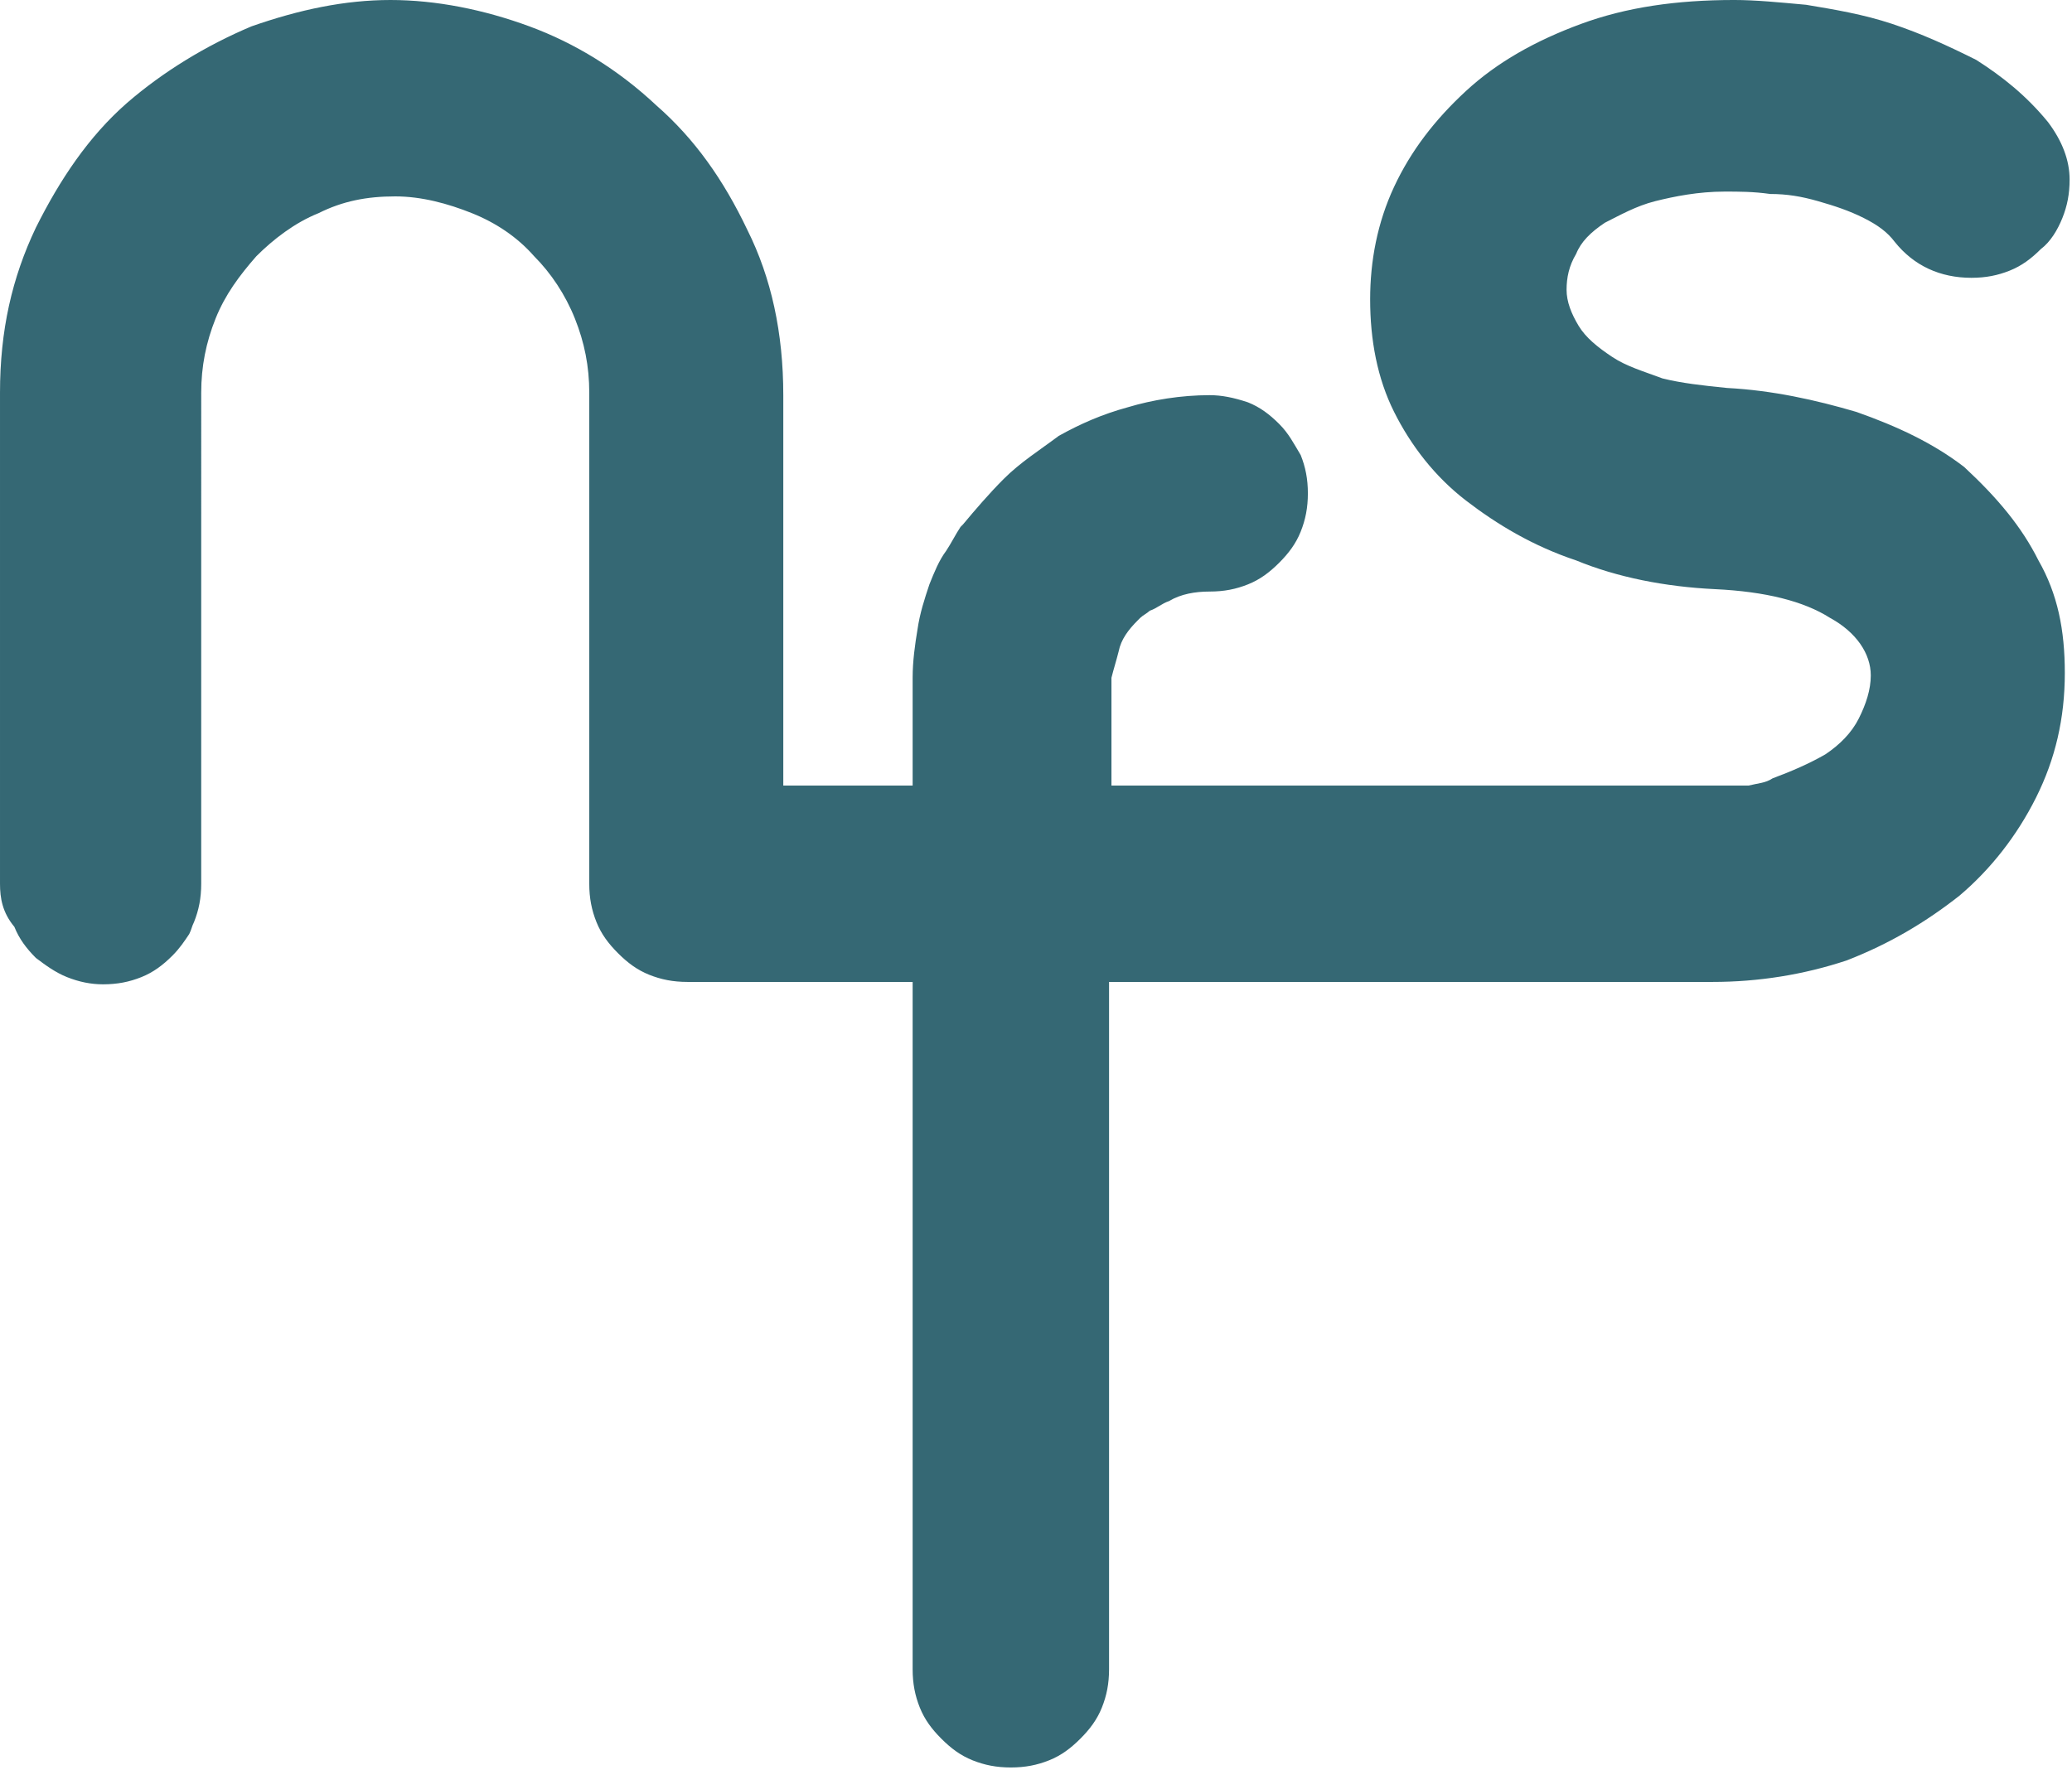 <?xml version="1.0" encoding="utf-8"?>
<!-- Generator: Adobe Illustrator 19.0.0, SVG Export Plug-In . SVG Version: 6.00 Build 0)  -->
<svg version="1.1" id="Layer_1" xmlns="http://www.w3.org/2000/svg" xmlns:xlink="http://www.w3.org/1999/xlink" x="0px" y="0px"
	 viewBox="-436 244.1 86.5 73.9" style="enable-background:new -436 244.1 86.5 73.9;" xml:space="preserve">
<style type="text/css">
	.st0{fill:#356874;}
</style>
<g id="XMLID_2_">
	<path id="XMLID_3_" class="st0" d="M-350.9,267.5c0.8,1.4,1.1,2.9,1.1,4.7c0,1.9-0.4,3.6-1.2,5.2c-0.8,1.6-1.9,3-3.2,4.1
		c-1.4,1.1-2.9,2-4.7,2.7c-1.8,0.6-3.7,0.9-5.6,0.9c-0.1,0-0.3,0-0.4,0l0,0H-387l0,0h-2.7v28.7c0,0.6-0.1,1.1-0.3,1.6
		s-0.5,0.9-0.9,1.3c-0.4,0.4-0.8,0.7-1.3,0.9c-0.5,0.2-1,0.3-1.6,0.3c-0.6,0-1.1-0.1-1.6-0.3c-0.5-0.2-0.9-0.5-1.3-0.9
		c-0.4-0.4-0.7-0.8-0.9-1.3c-0.2-0.5-0.3-1-0.3-1.6v-28.7h-1.1h-6h-2.3c-0.6,0-1.1-0.1-1.6-0.3c-0.5-0.2-0.9-0.5-1.3-0.9
		c-0.4-0.4-0.7-0.8-0.9-1.3c-0.2-0.5-0.3-1-0.3-1.6v-20.5c0-1.1-0.2-2.1-0.6-3.1s-1-1.9-1.7-2.6c-0.7-0.8-1.6-1.4-2.6-1.8
		c-1-0.4-2.1-0.7-3.2-0.7l0,0c-1.2,0-2.2,0.2-3.2,0.7c-1,0.4-1.9,1.1-2.6,1.8c-0.7,0.8-1.3,1.6-1.7,2.6s-0.6,2-0.6,3.1V281
		c0,0.6-0.1,1.1-0.3,1.6c-0.1,0.2-0.1,0.3-0.2,0.5c-0.2,0.3-0.4,0.6-0.7,0.9c-0.4,0.4-0.8,0.7-1.3,0.9c-0.5,0.2-1,0.3-1.6,0.3l0,0
		c-0.5,0-1-0.1-1.5-0.3c-0.5-0.2-0.9-0.5-1.3-0.8c-0.4-0.4-0.7-0.8-0.9-1.3c-0.5-0.6-0.6-1.2-0.6-1.8v-20.5c0-2.6,0.5-4.8,1.5-6.9
		c1-2,2.2-3.8,3.8-5.2c1.5-1.3,3.3-2.4,5.2-3.2c2-0.7,3.9-1.1,5.8-1.1l0,0c1.9,0,3.9,0.4,5.8,1.1c1.9,0.7,3.7,1.8,5.3,3.3
		c1.6,1.4,2.8,3.1,3.8,5.2c1,2,1.5,4.3,1.5,6.9v16.3h4.3h1.1v-4.1c0-0.1,0-0.3,0-0.4c0-0.7,0.1-1.4,0.2-2c0.1-0.7,0.3-1.3,0.5-1.9
		c0.2-0.5,0.4-1,0.7-1.4c0.2-0.3,0.4-0.7,0.6-1l0.1-0.1c0.5-0.6,1.1-1.3,1.7-1.9c0.7-0.7,1.5-1.2,2.3-1.8c0.9-0.5,1.8-0.9,2.9-1.2
		c1-0.3,2.2-0.5,3.4-0.5c0.5,0,1,0.1,1.6,0.3c0.5,0.2,0.9,0.5,1.3,0.9c0.4,0.4,0.6,0.8,0.9,1.3c0.2,0.5,0.3,1,0.3,1.6
		s-0.1,1.1-0.3,1.6c-0.2,0.5-0.5,0.9-0.9,1.3s-0.8,0.7-1.3,0.9c-0.5,0.2-1,0.3-1.6,0.3s-1.2,0.1-1.7,0.4c-0.3,0.1-0.5,0.3-0.8,0.4
		c-0.1,0.1-0.3,0.2-0.4,0.3l-0.1,0.1c-0.4,0.4-0.7,0.8-0.8,1.3c-0.1,0.4-0.2,0.7-0.3,1.1c0,0.1,0,0.3,0,0.4v4.1h10.9h11.9l0,0h3.8
		l0,0l0,0c0.4-0.1,0.7-0.1,1-0.3c0.8-0.3,1.5-0.6,2.2-1c0.6-0.4,1.1-0.9,1.4-1.5c0.3-0.6,0.5-1.2,0.5-1.8c0-0.9-0.6-1.8-1.7-2.4
		c-1.1-0.7-2.7-1.1-4.8-1.2c-2.1-0.1-4.1-0.5-5.8-1.2c-1.8-0.6-3.3-1.5-4.6-2.5c-1.3-1-2.3-2.3-3-3.7c-0.7-1.4-1-3-1-4.7
		c0-1.6,0.3-3.2,1-4.7c0.7-1.5,1.7-2.8,3-4c1.3-1.2,2.9-2.1,4.8-2.8s4-1,6.4-1c0.9,0,1.9,0.1,3,0.2c1.2,0.2,2.4,0.4,3.6,0.8
		s2.3,0.9,3.5,1.5c1.1,0.7,2.1,1.5,3,2.6c0.6,0.8,0.9,1.6,0.9,2.4c0,0.6-0.1,1.1-0.3,1.6c-0.2,0.5-0.5,1-0.9,1.3
		c-0.4,0.4-0.8,0.7-1.3,0.9s-1,0.3-1.6,0.3c-1.3,0-2.4-0.5-3.2-1.5c-0.3-0.4-0.7-0.7-1.3-1c-0.6-0.3-1.2-0.5-1.9-0.7
		c-0.7-0.2-1.3-0.3-2-0.3c-0.7-0.1-1.3-0.1-1.9-0.1c-1.1,0-2.1,0.2-2.9,0.4c-0.8,0.2-1.5,0.6-2.1,0.9c-0.6,0.4-1,0.8-1.2,1.3
		c-0.3,0.5-0.4,1-0.4,1.5s0.2,1,0.5,1.5s0.8,0.9,1.4,1.3c0.6,0.4,1.3,0.6,2.1,0.9c0.8,0.2,1.7,0.3,2.7,0.4c1.9,0.1,3.7,0.5,5.4,1
		c1.7,0.6,3.2,1.3,4.5,2.3C-352.6,264.9-351.6,266.1-350.9,267.5z"/>
</g>
</svg>
